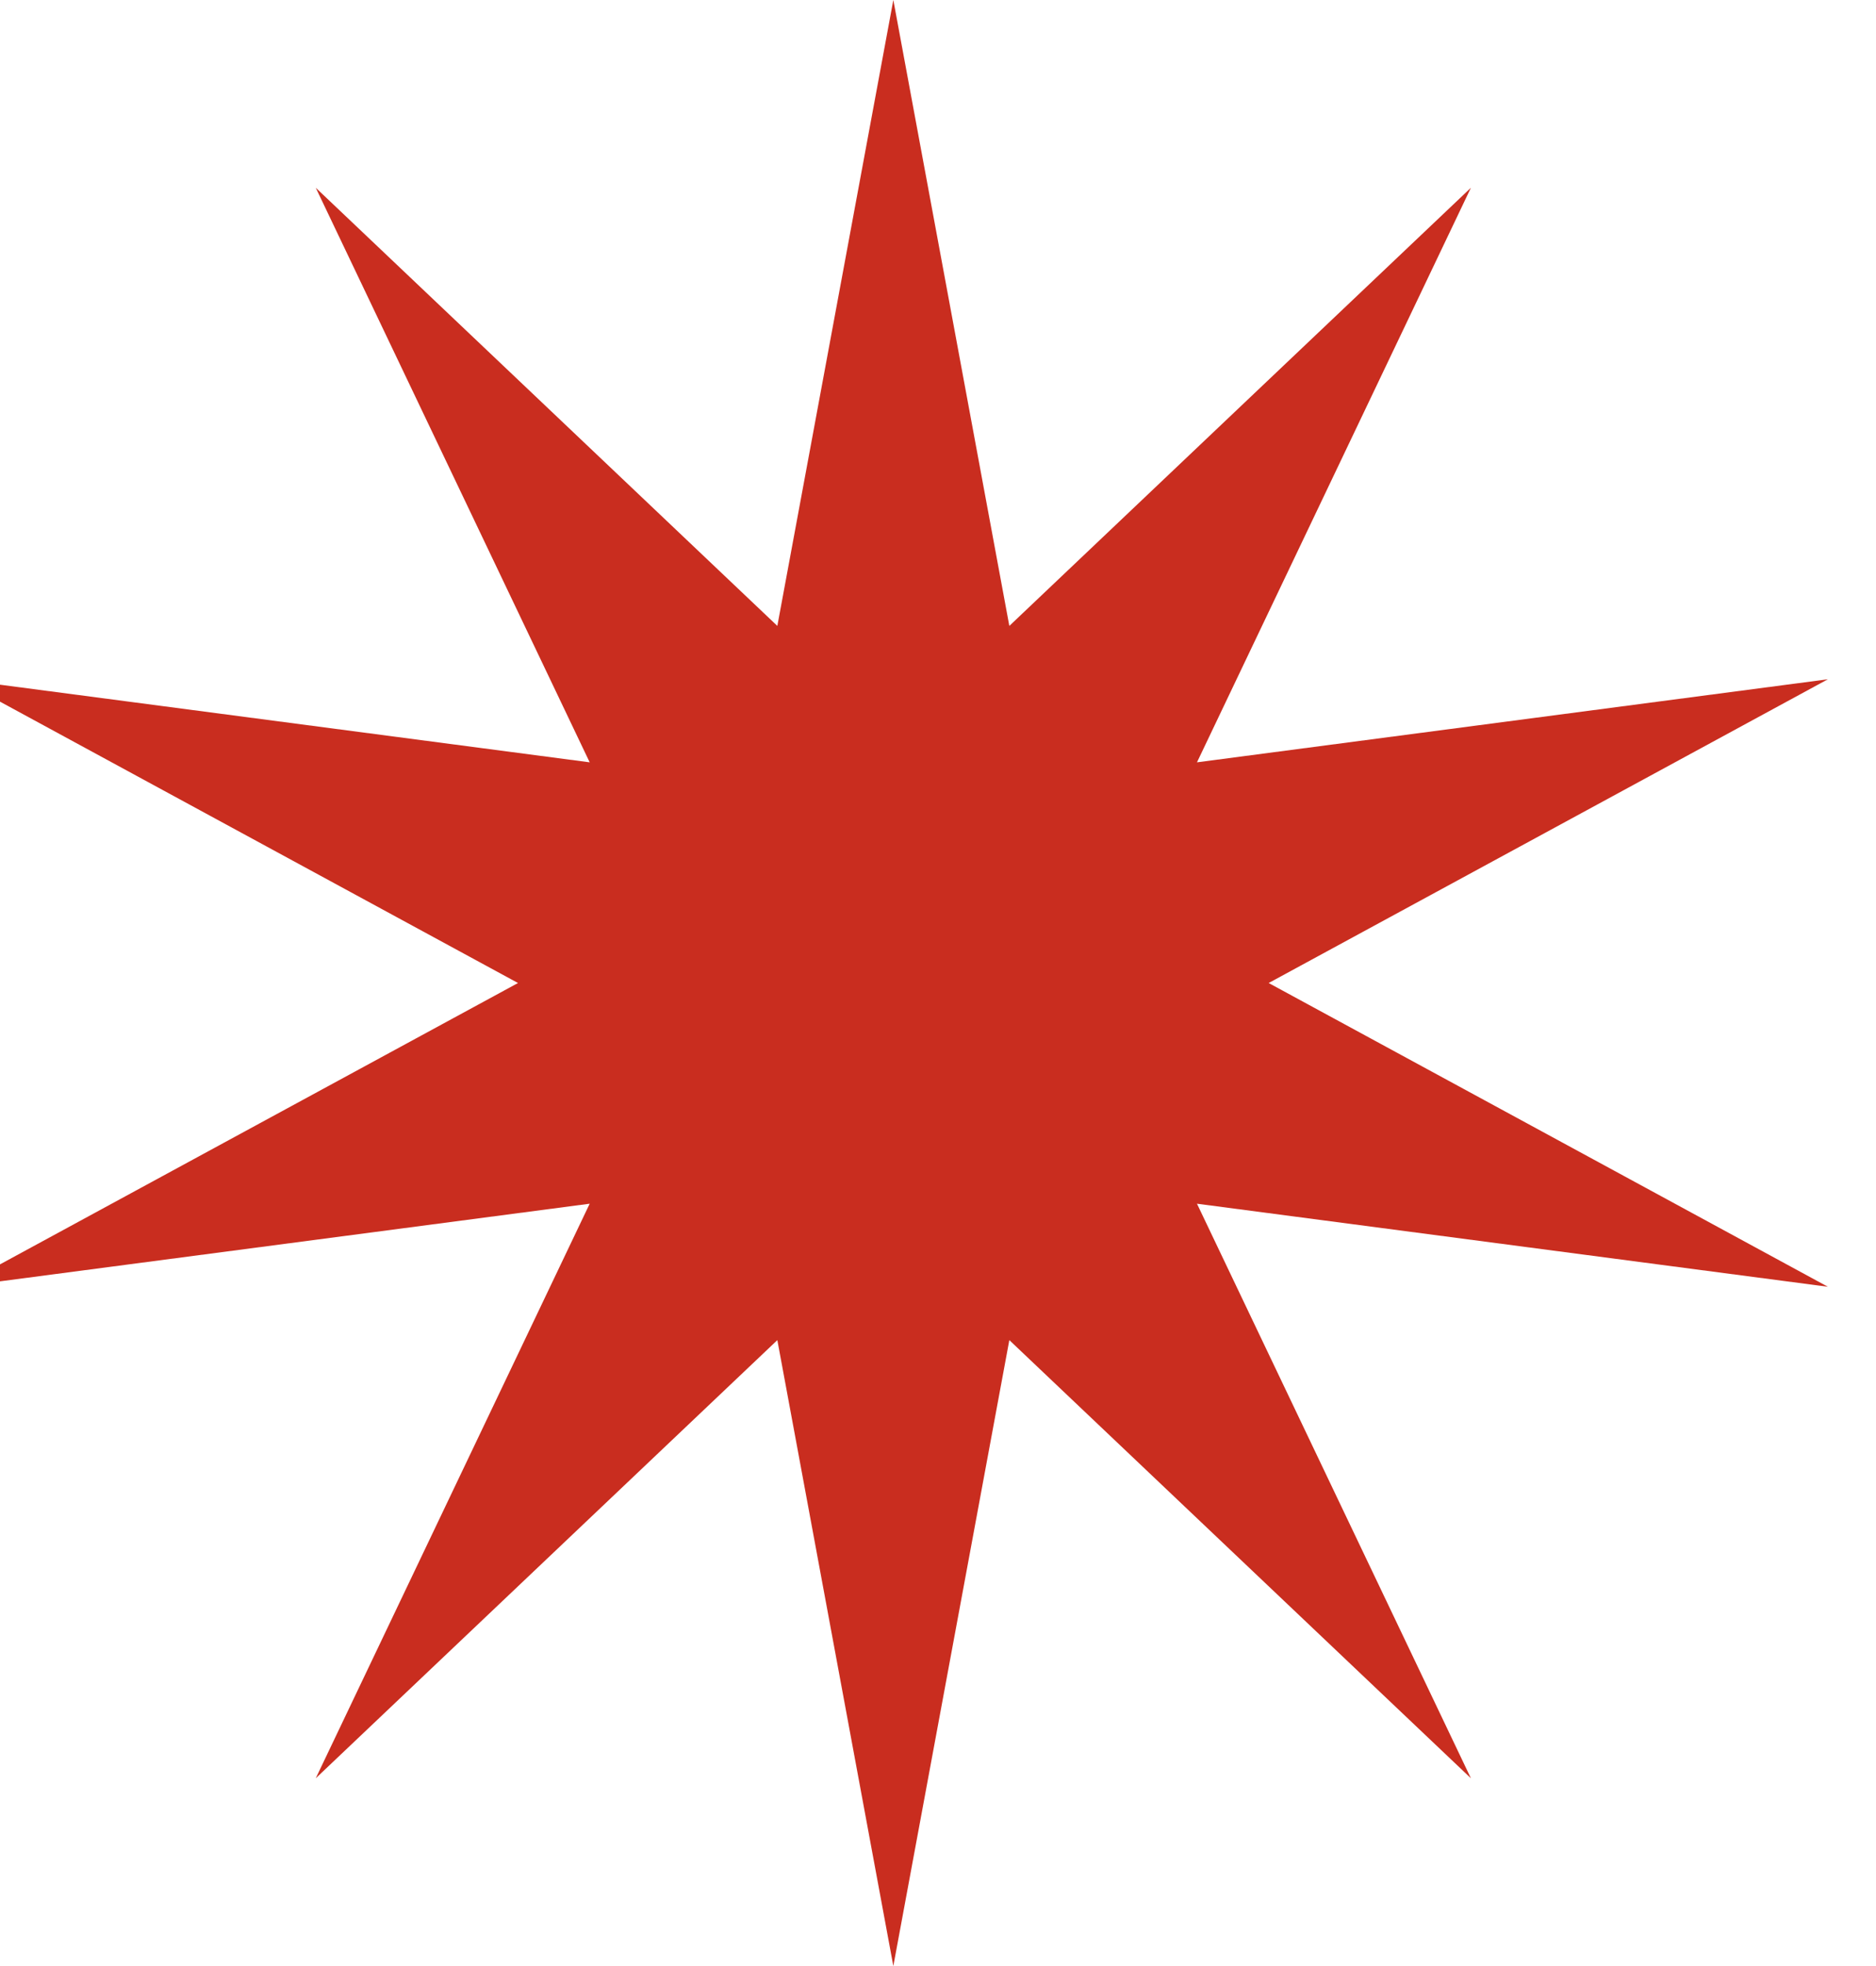 <svg width="42" height="44" viewBox="0 0 42 44" fill="none" xmlns="http://www.w3.org/2000/svg" xmlns:xlink="http://www.w3.org/1999/xlink">
<path d="M20,0L22.597,14.008L32.931,4.202L26.798,17.061L40.923,15.202L28.403,22L40.923,28.798L26.798,26.939L32.931,39.798L22.597,29.992L20,44L17.403,29.992L7.069,39.798L13.202,26.939L-0.923,28.798L11.597,22L-0.923,15.202L13.202,17.061L7.069,4.202L17.403,14.008L20,0Z" fill="#C92D1F"/>
</svg>
